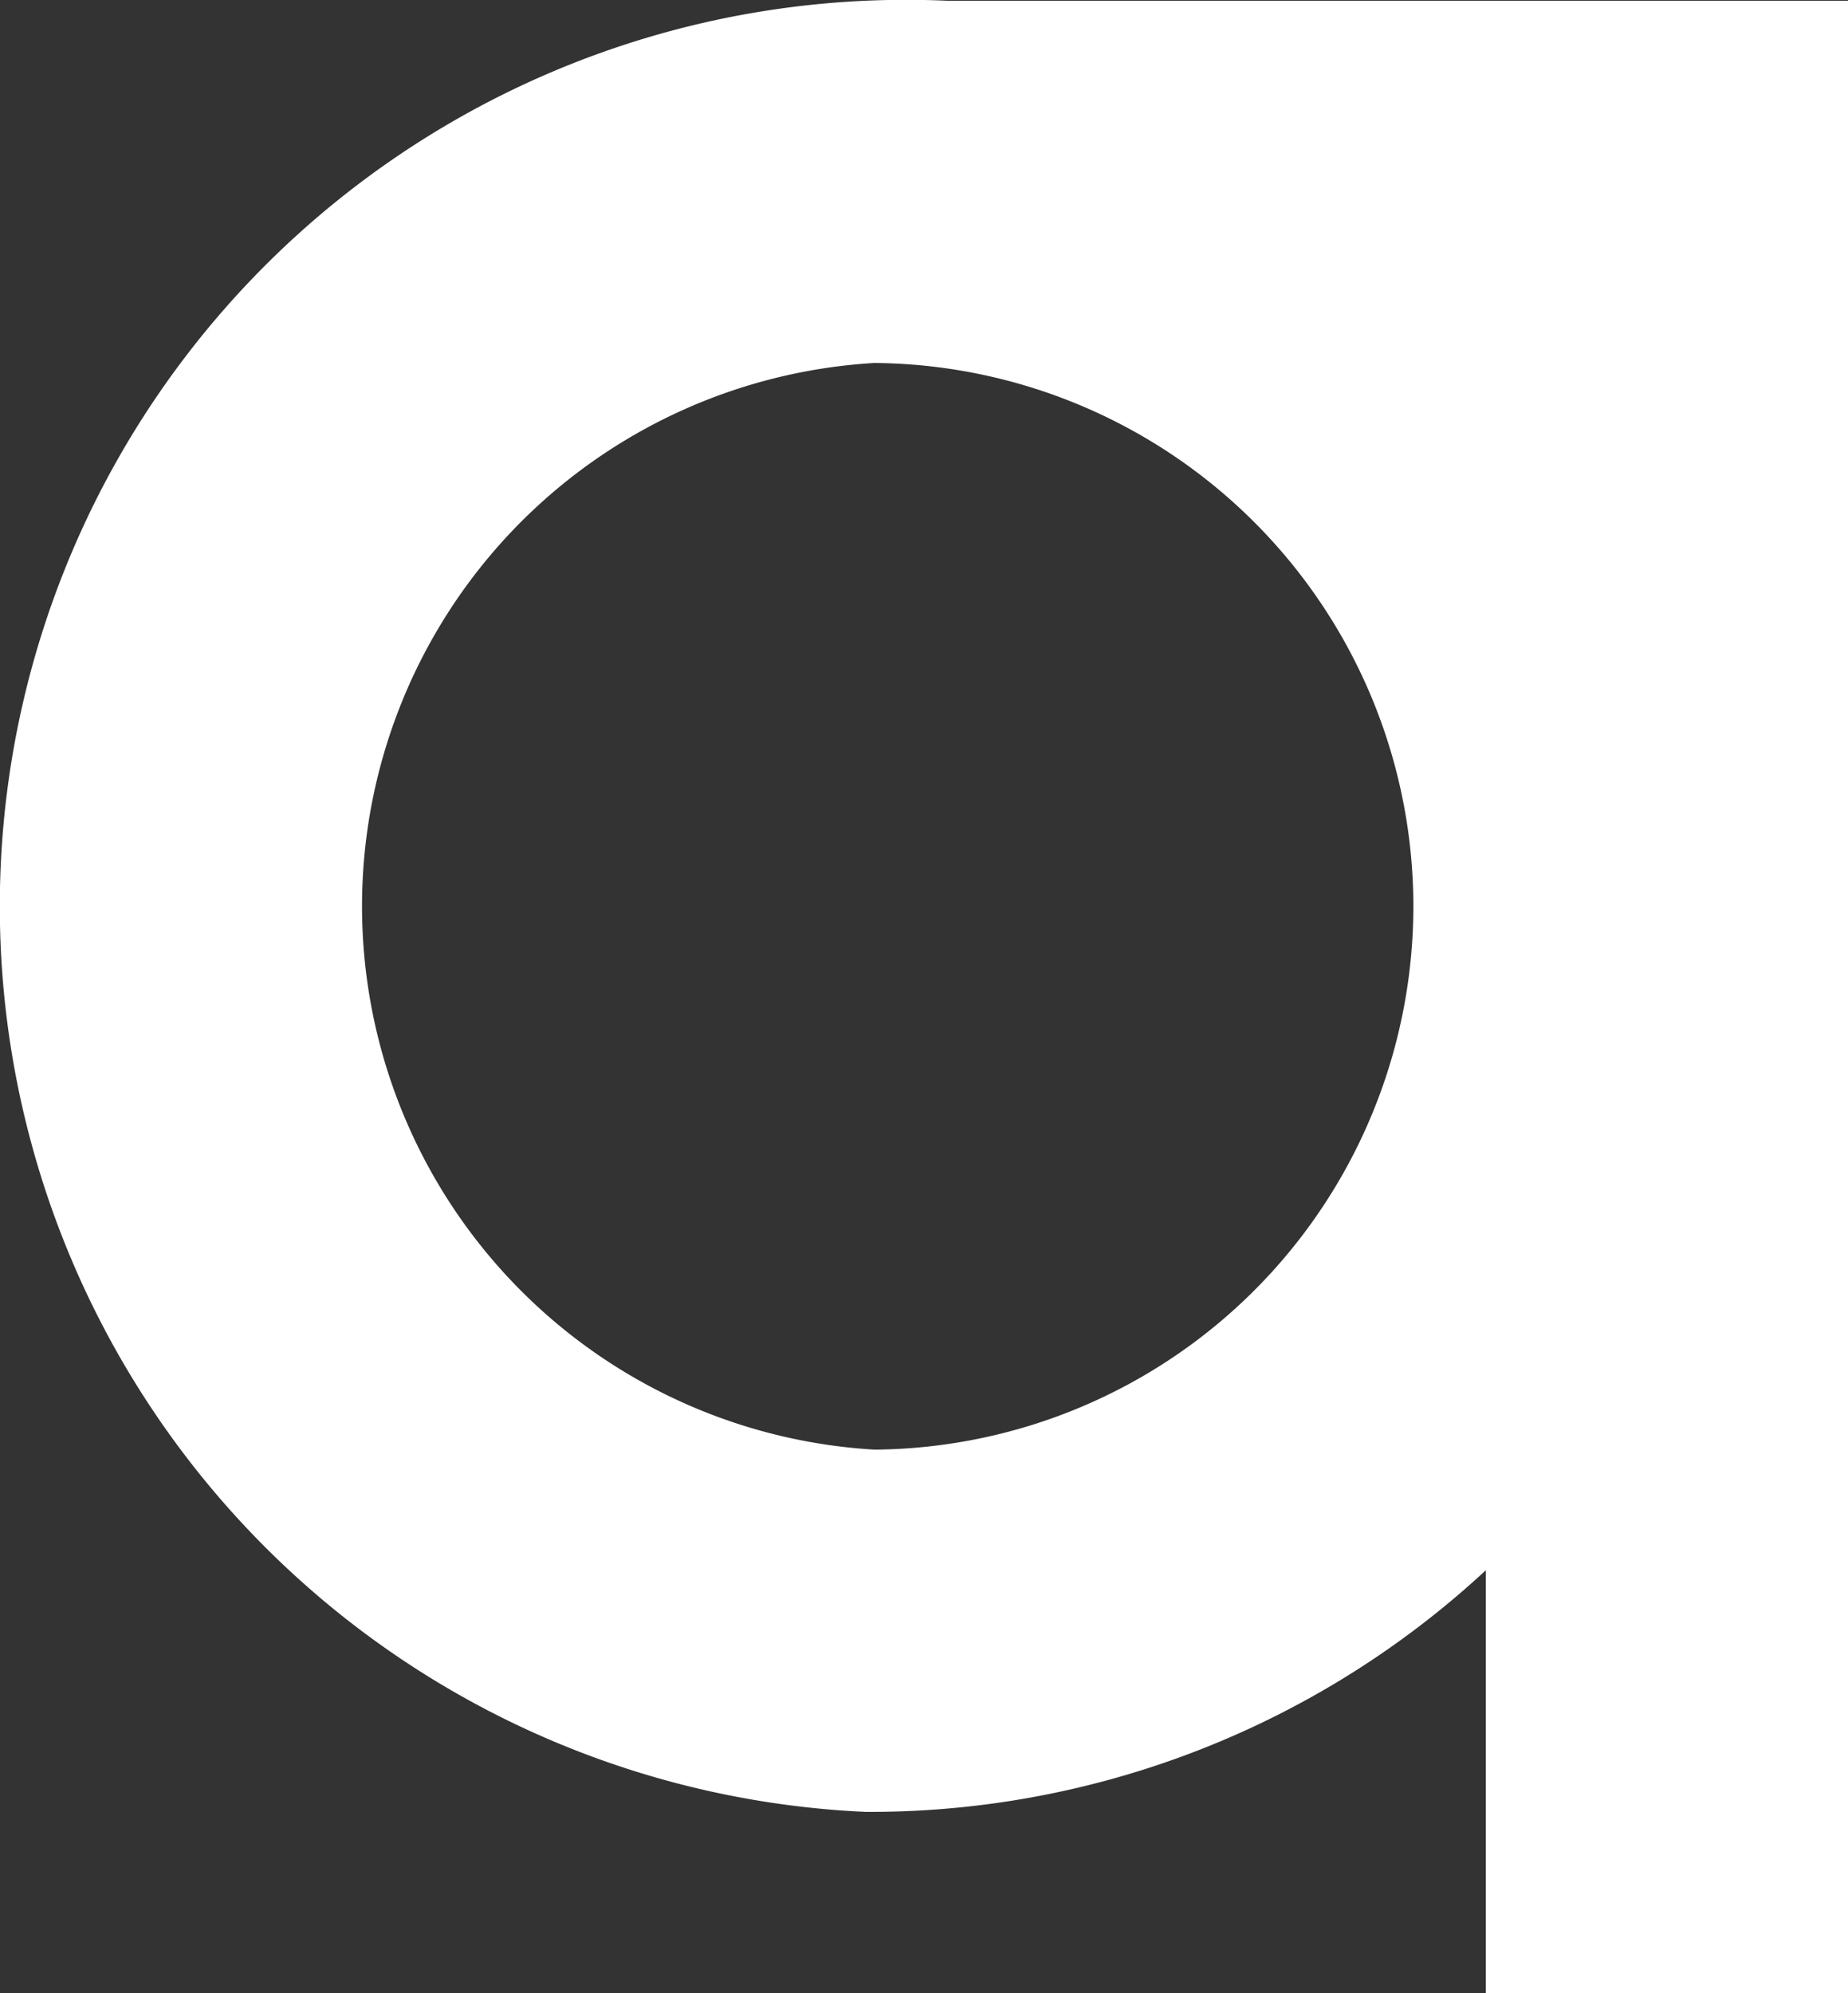 <svg id="Layer_1" data-name="Layer 1" xmlns="http://www.w3.org/2000/svg" viewBox="0 0 25.51 27.51"><rect x="0" y="0" width="25.51" height="27.51" fill="#333333" stroke="none"/><defs><style>.cls-1{fill:none;stroke:#fff;stroke-width:5px;}</style></defs><title>Aa</title><path class="cls-1" d="M30,40a10,10,0,0,1,0,20,10,10,0,0,1,1-20H41V65" transform="translate(-17.99 -37.49)"/></svg>